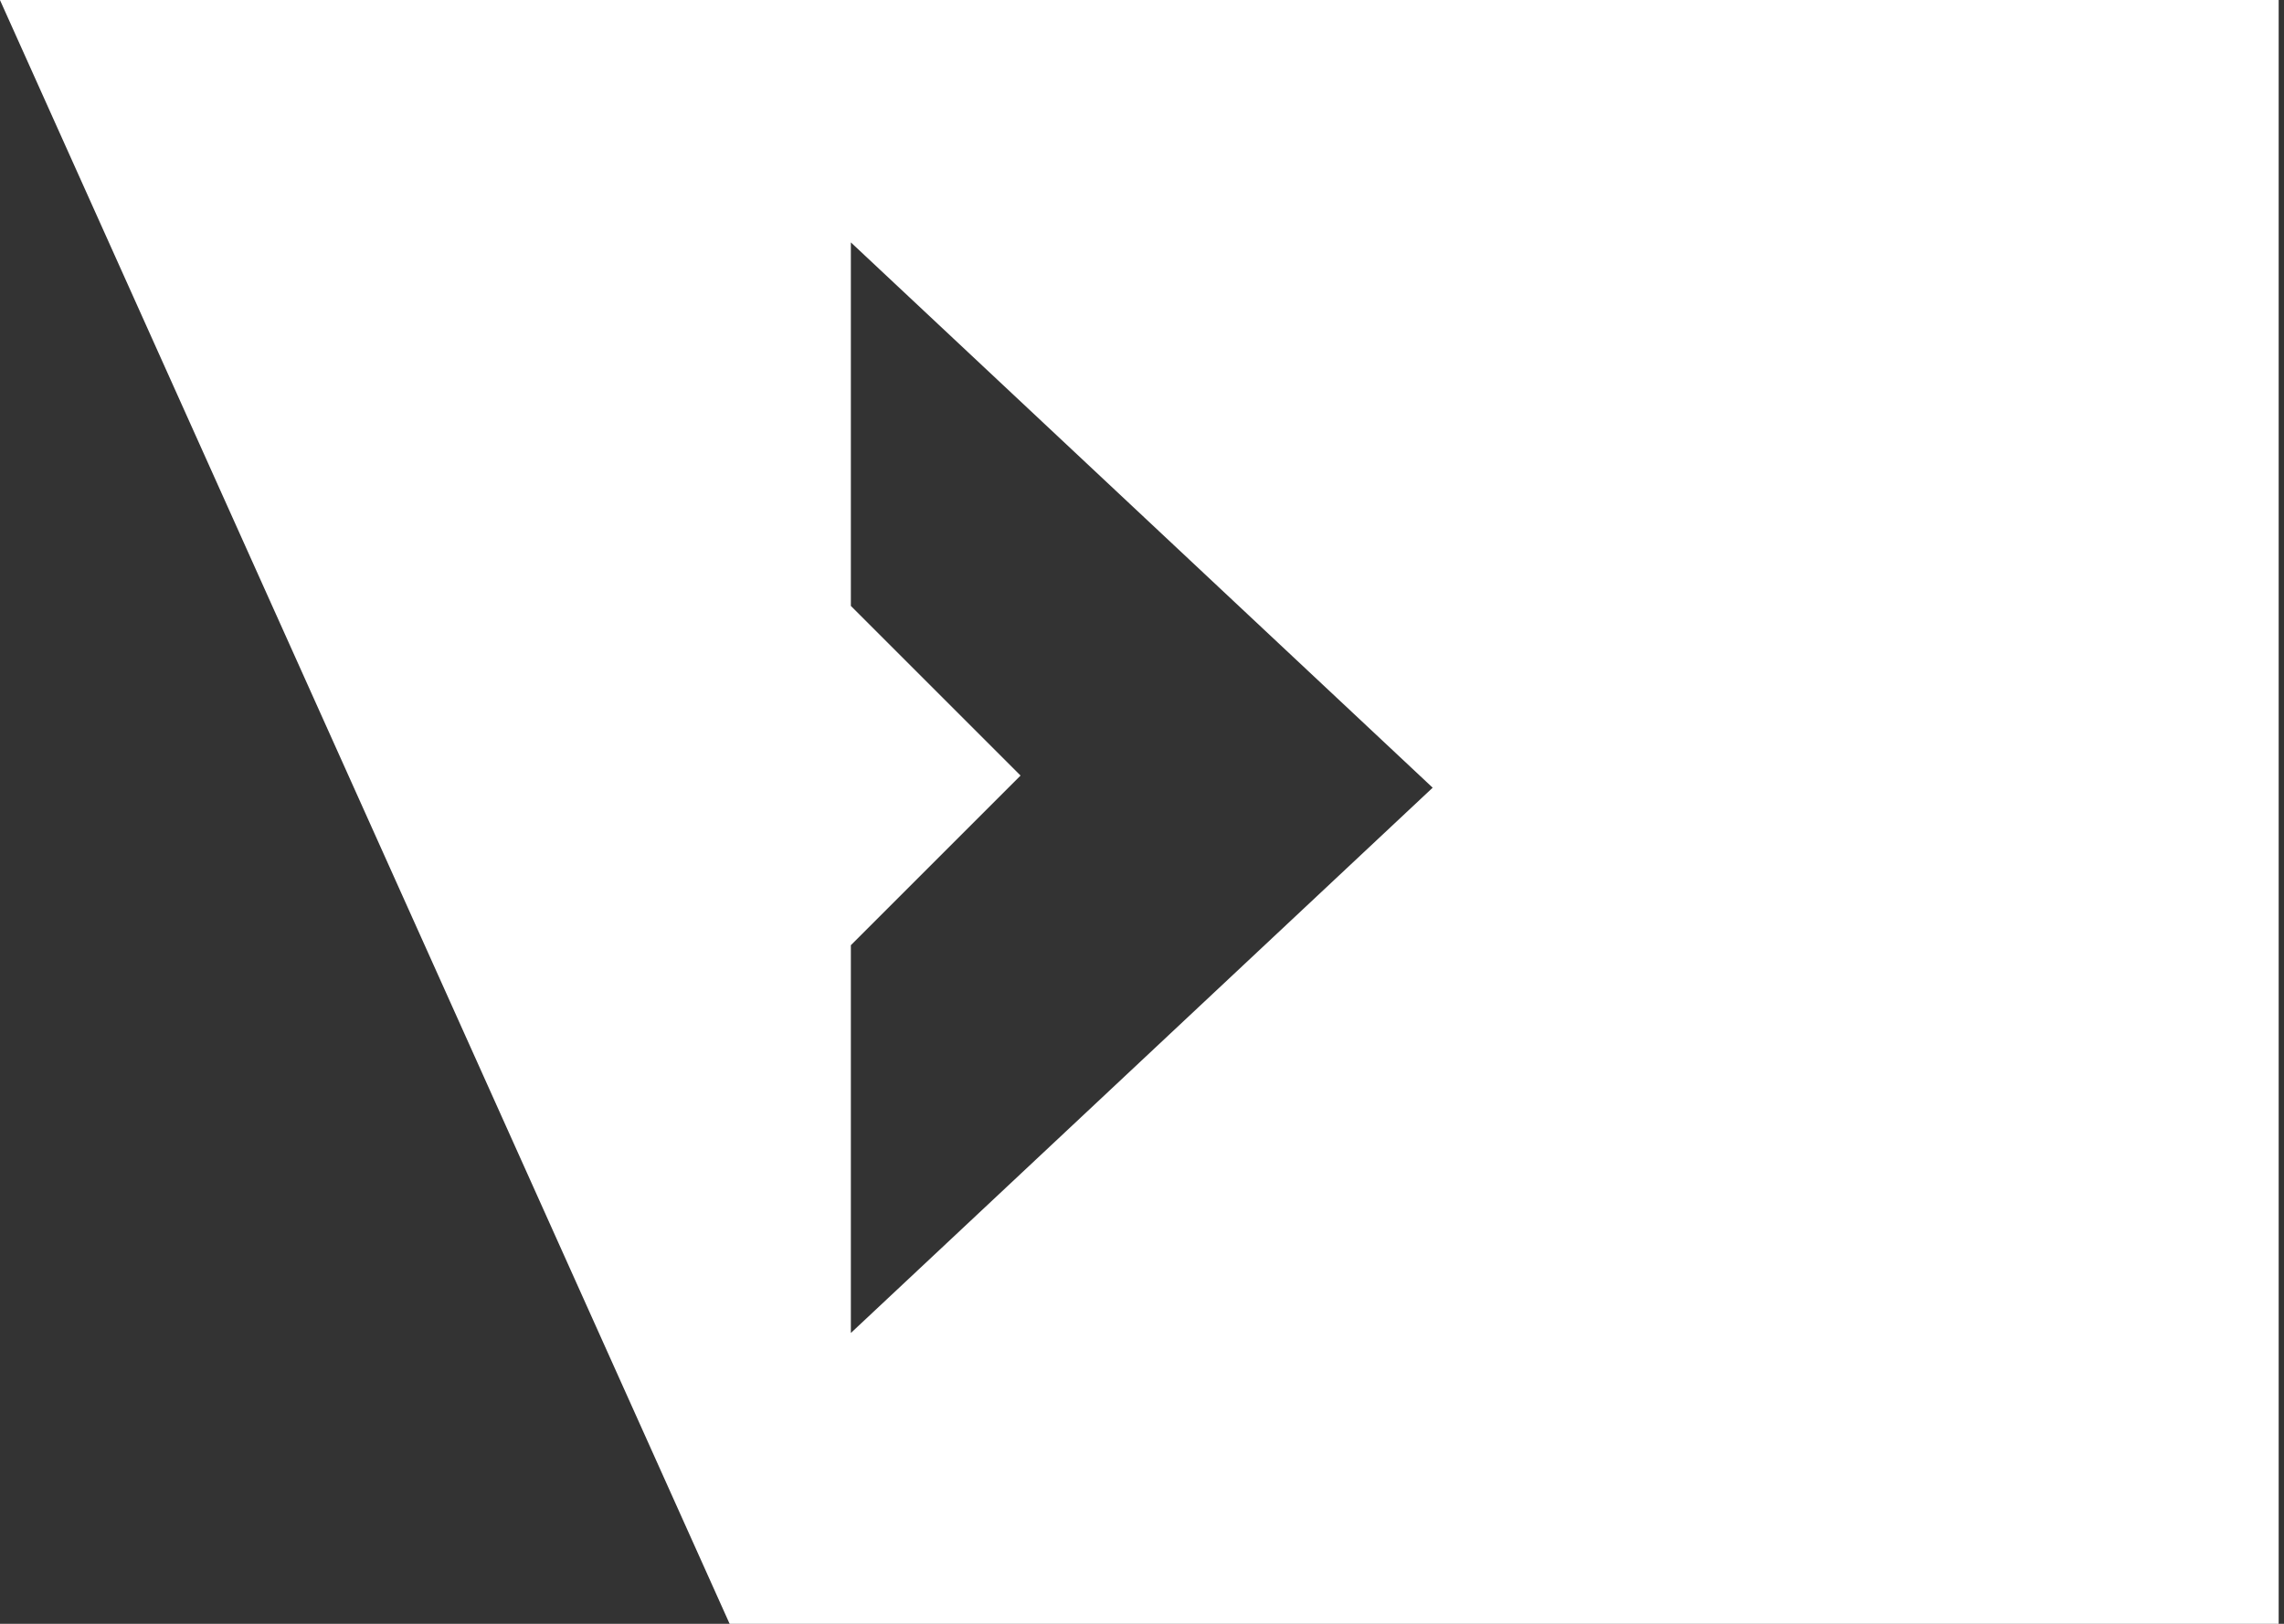 <!-- Generated by IcoMoon.io -->
<svg version="1.1" xmlns="http://www.w3.org/2000/svg" width="45" height="32" viewBox="0 0 45 32">
<rect x="0" y="0" width="45" height="32" fill="#333333" stroke="none"/>
<path fill="#ffffff" d="M14.376 32h30.519v-32h-44.896l14.376 32zM16.764 18.627l3.343-3.343-3.343-3.343v-7.164l11.463 10.746-11.463 10.746v-7.642z"></path>
</svg>
